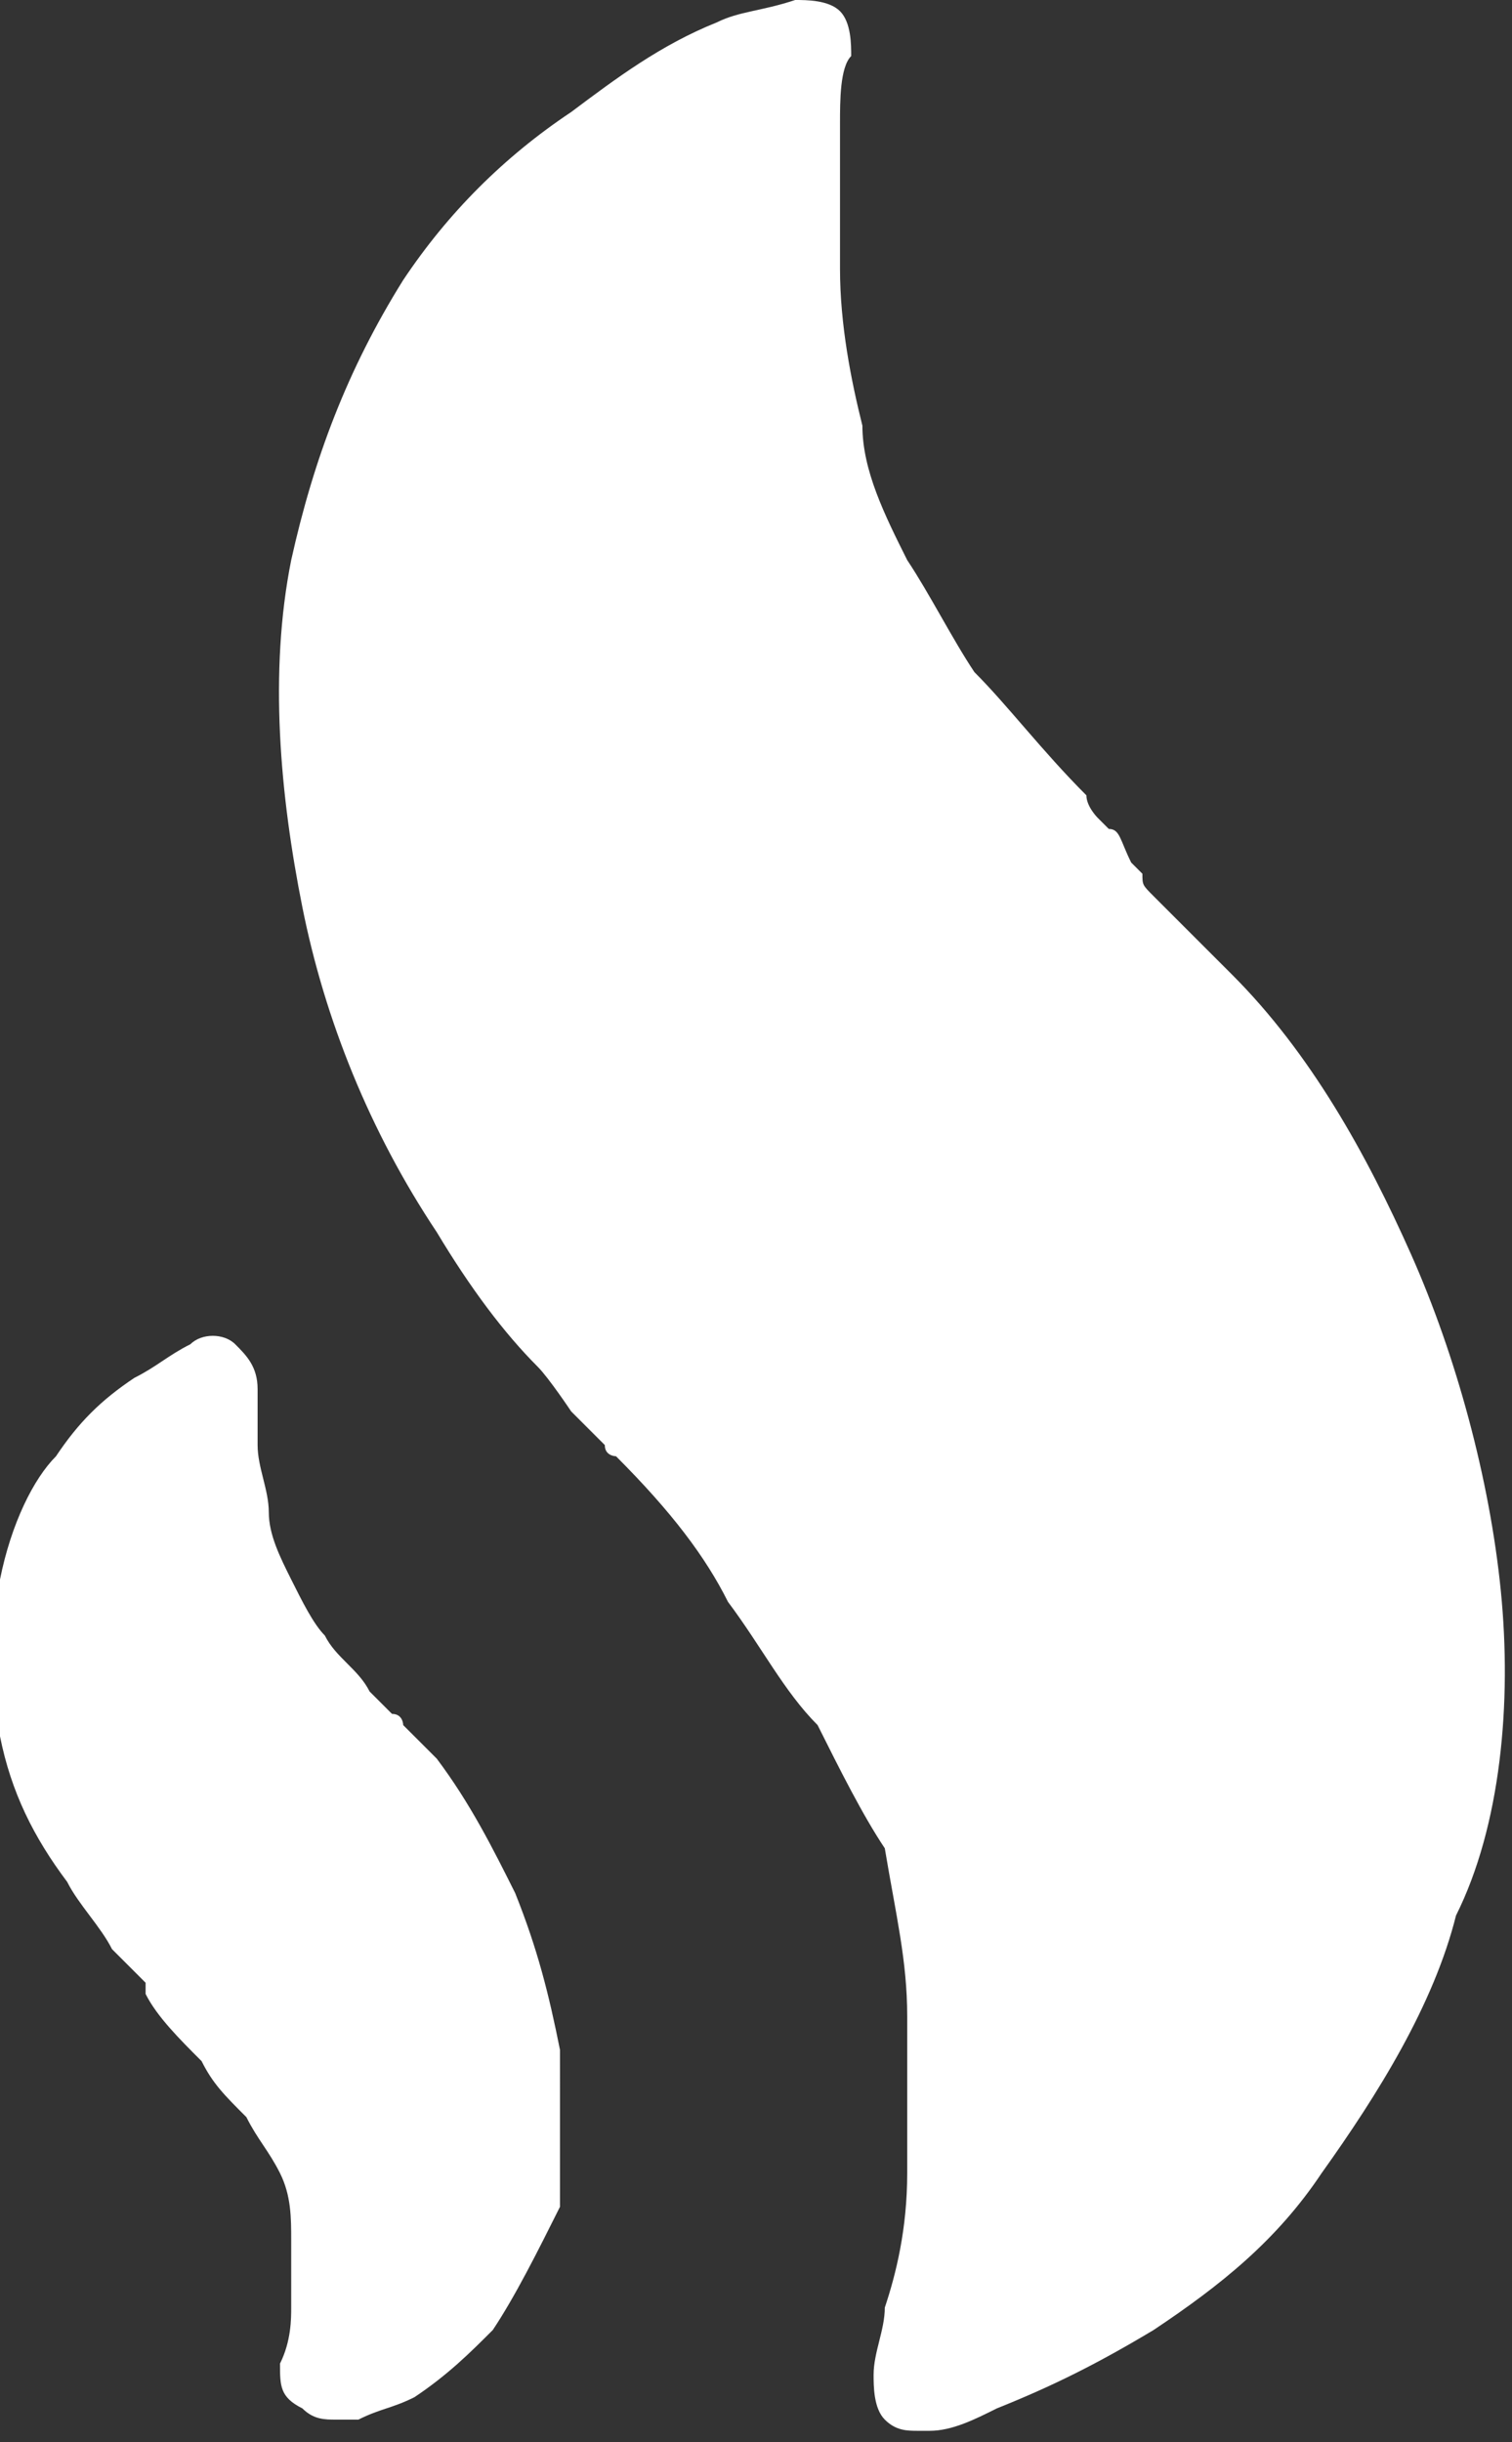 <?xml version="1.0" encoding="utf-8"?>
<!-- Generator: Adobe Illustrator 18.1.1, SVG Export Plug-In . SVG Version: 6.00 Build 0)  -->
<svg version="1.1" id="Layer_1" xmlns="http://www.w3.org/2000/svg" xmlns:xlink="http://www.w3.org/1999/xlink" x="0px" y="0px"
	 viewBox="0 0 13.5 21.8" enable-background="new 0 0 13.5 21.8" xml:space="preserve">
<rect x="0" y="0" width="13.5" height="21.8" fill="#333333" stroke="none"/>
<g>
	<path fill="#FFFFFF" d="M13.4,14.2c-0.1-1-0.4-2.1-0.8-3c-0.4-0.9-0.9-1.8-1.6-2.5c-0.2-0.2-0.4-0.4-0.5-0.5l-0.2-0.2
		c-0.1-0.1-0.1-0.1-0.1-0.2l-0.1-0.1C10,7.5,10,7.4,9.9,7.4c0,0,0,0,0,0c0,0-0.1-0.1-0.1-0.1c0,0-0.1-0.1-0.1-0.2c0,0,0,0,0,0
		C9.3,6.7,9,6.3,8.7,6C8.5,5.7,8.3,5.3,8.1,5C7.9,4.6,7.7,4.2,7.7,3.8C7.6,3.4,7.5,2.9,7.5,2.4c0-0.5,0-0.9,0-1.3
		c0-0.2,0-0.5,0.1-0.6c0-0.1,0-0.3-0.1-0.4C7.4,0,7.2,0,7.1,0C6.8,0.1,6.6,0.1,6.4,0.2C5.9,0.4,5.5,0.7,5.1,1C4.5,1.4,4,1.9,3.6,2.5
		C3.1,3.3,2.8,4.1,2.6,5C2.4,6,2.5,7.1,2.7,8.1c0.2,1,0.6,2,1.2,2.9c0.3,0.5,0.6,0.9,0.9,1.2c0.1,0.1,0.3,0.4,0.3,0.4l0.1,0.1
		c0.1,0.1,0.1,0.1,0.2,0.2c0,0.1,0.1,0.1,0.1,0.1l0,0c0.5,0.5,0.8,0.9,1,1.3c0.3,0.4,0.5,0.8,0.8,1.1c0.2,0.4,0.4,0.8,0.6,1.1
		C8,17.1,8.1,17.5,8.1,18c0,0.4,0,0.9,0,1.4c0,0.5-0.1,0.9-0.2,1.2c0,0.2-0.1,0.4-0.1,0.6c0,0.1,0,0.3,0.1,0.4
		c0.1,0.1,0.2,0.1,0.3,0.1c0,0,0.1,0,0.1,0c0.2,0,0.4-0.1,0.6-0.2c0.5-0.2,0.9-0.4,1.4-0.7c0.6-0.4,1.1-0.8,1.5-1.4
		c0.5-0.7,1-1.5,1.2-2.3C13.4,16.3,13.5,15.2,13.4,14.2"/>
	<path fill="#FFFFFF" d="M4.6,16.9c-0.2-0.4-0.4-0.8-0.7-1.2c-0.1-0.1-0.2-0.2-0.2-0.2l-0.1-0.1c0,0,0-0.1-0.1-0.1l0,0
		c0,0-0.1-0.1-0.1-0.1c0,0,0,0,0,0l0,0c0,0,0,0-0.1-0.1c0,0,0,0,0,0c-0.1-0.2-0.3-0.3-0.4-0.5c-0.1-0.1-0.2-0.3-0.3-0.5
		c-0.1-0.2-0.2-0.4-0.2-0.6c0-0.2-0.1-0.4-0.1-0.6c0-0.2,0-0.4,0-0.5c0-0.2-0.1-0.3-0.2-0.4c-0.1-0.1-0.3-0.1-0.4,0
		c-0.2,0.1-0.3,0.2-0.5,0.3c-0.3,0.2-0.5,0.4-0.7,0.7c-0.2,0.2-0.4,0.6-0.5,1.1c-0.1,0.4-0.1,1,0,1.4c0.1,0.5,0.3,0.9,0.6,1.3
		c0.1,0.2,0.3,0.4,0.4,0.6c0,0,0.1,0.1,0.2,0.2l0,0l0,0c0,0,0.1,0.1,0.1,0.1c0,0,0,0,0,0.1l0,0c0.1,0.2,0.3,0.4,0.5,0.6
		c0.1,0.2,0.2,0.3,0.4,0.5c0.1,0.2,0.2,0.3,0.3,0.5c0.1,0.2,0.1,0.4,0.1,0.6c0,0.2,0,0.4,0,0.6c0,0.1,0,0.3-0.1,0.5
		c0,0.2,0,0.3,0.2,0.4c0.1,0.1,0.2,0.1,0.3,0.1c0.1,0,0.1,0,0.2,0c0.2-0.1,0.3-0.1,0.5-0.2c0.3-0.2,0.5-0.4,0.7-0.6
		c0.2-0.3,0.4-0.7,0.6-1.1C5,19.3,5,18.8,5,18.3C4.9,17.8,4.8,17.4,4.6,16.9"/>
</g>
</svg>

